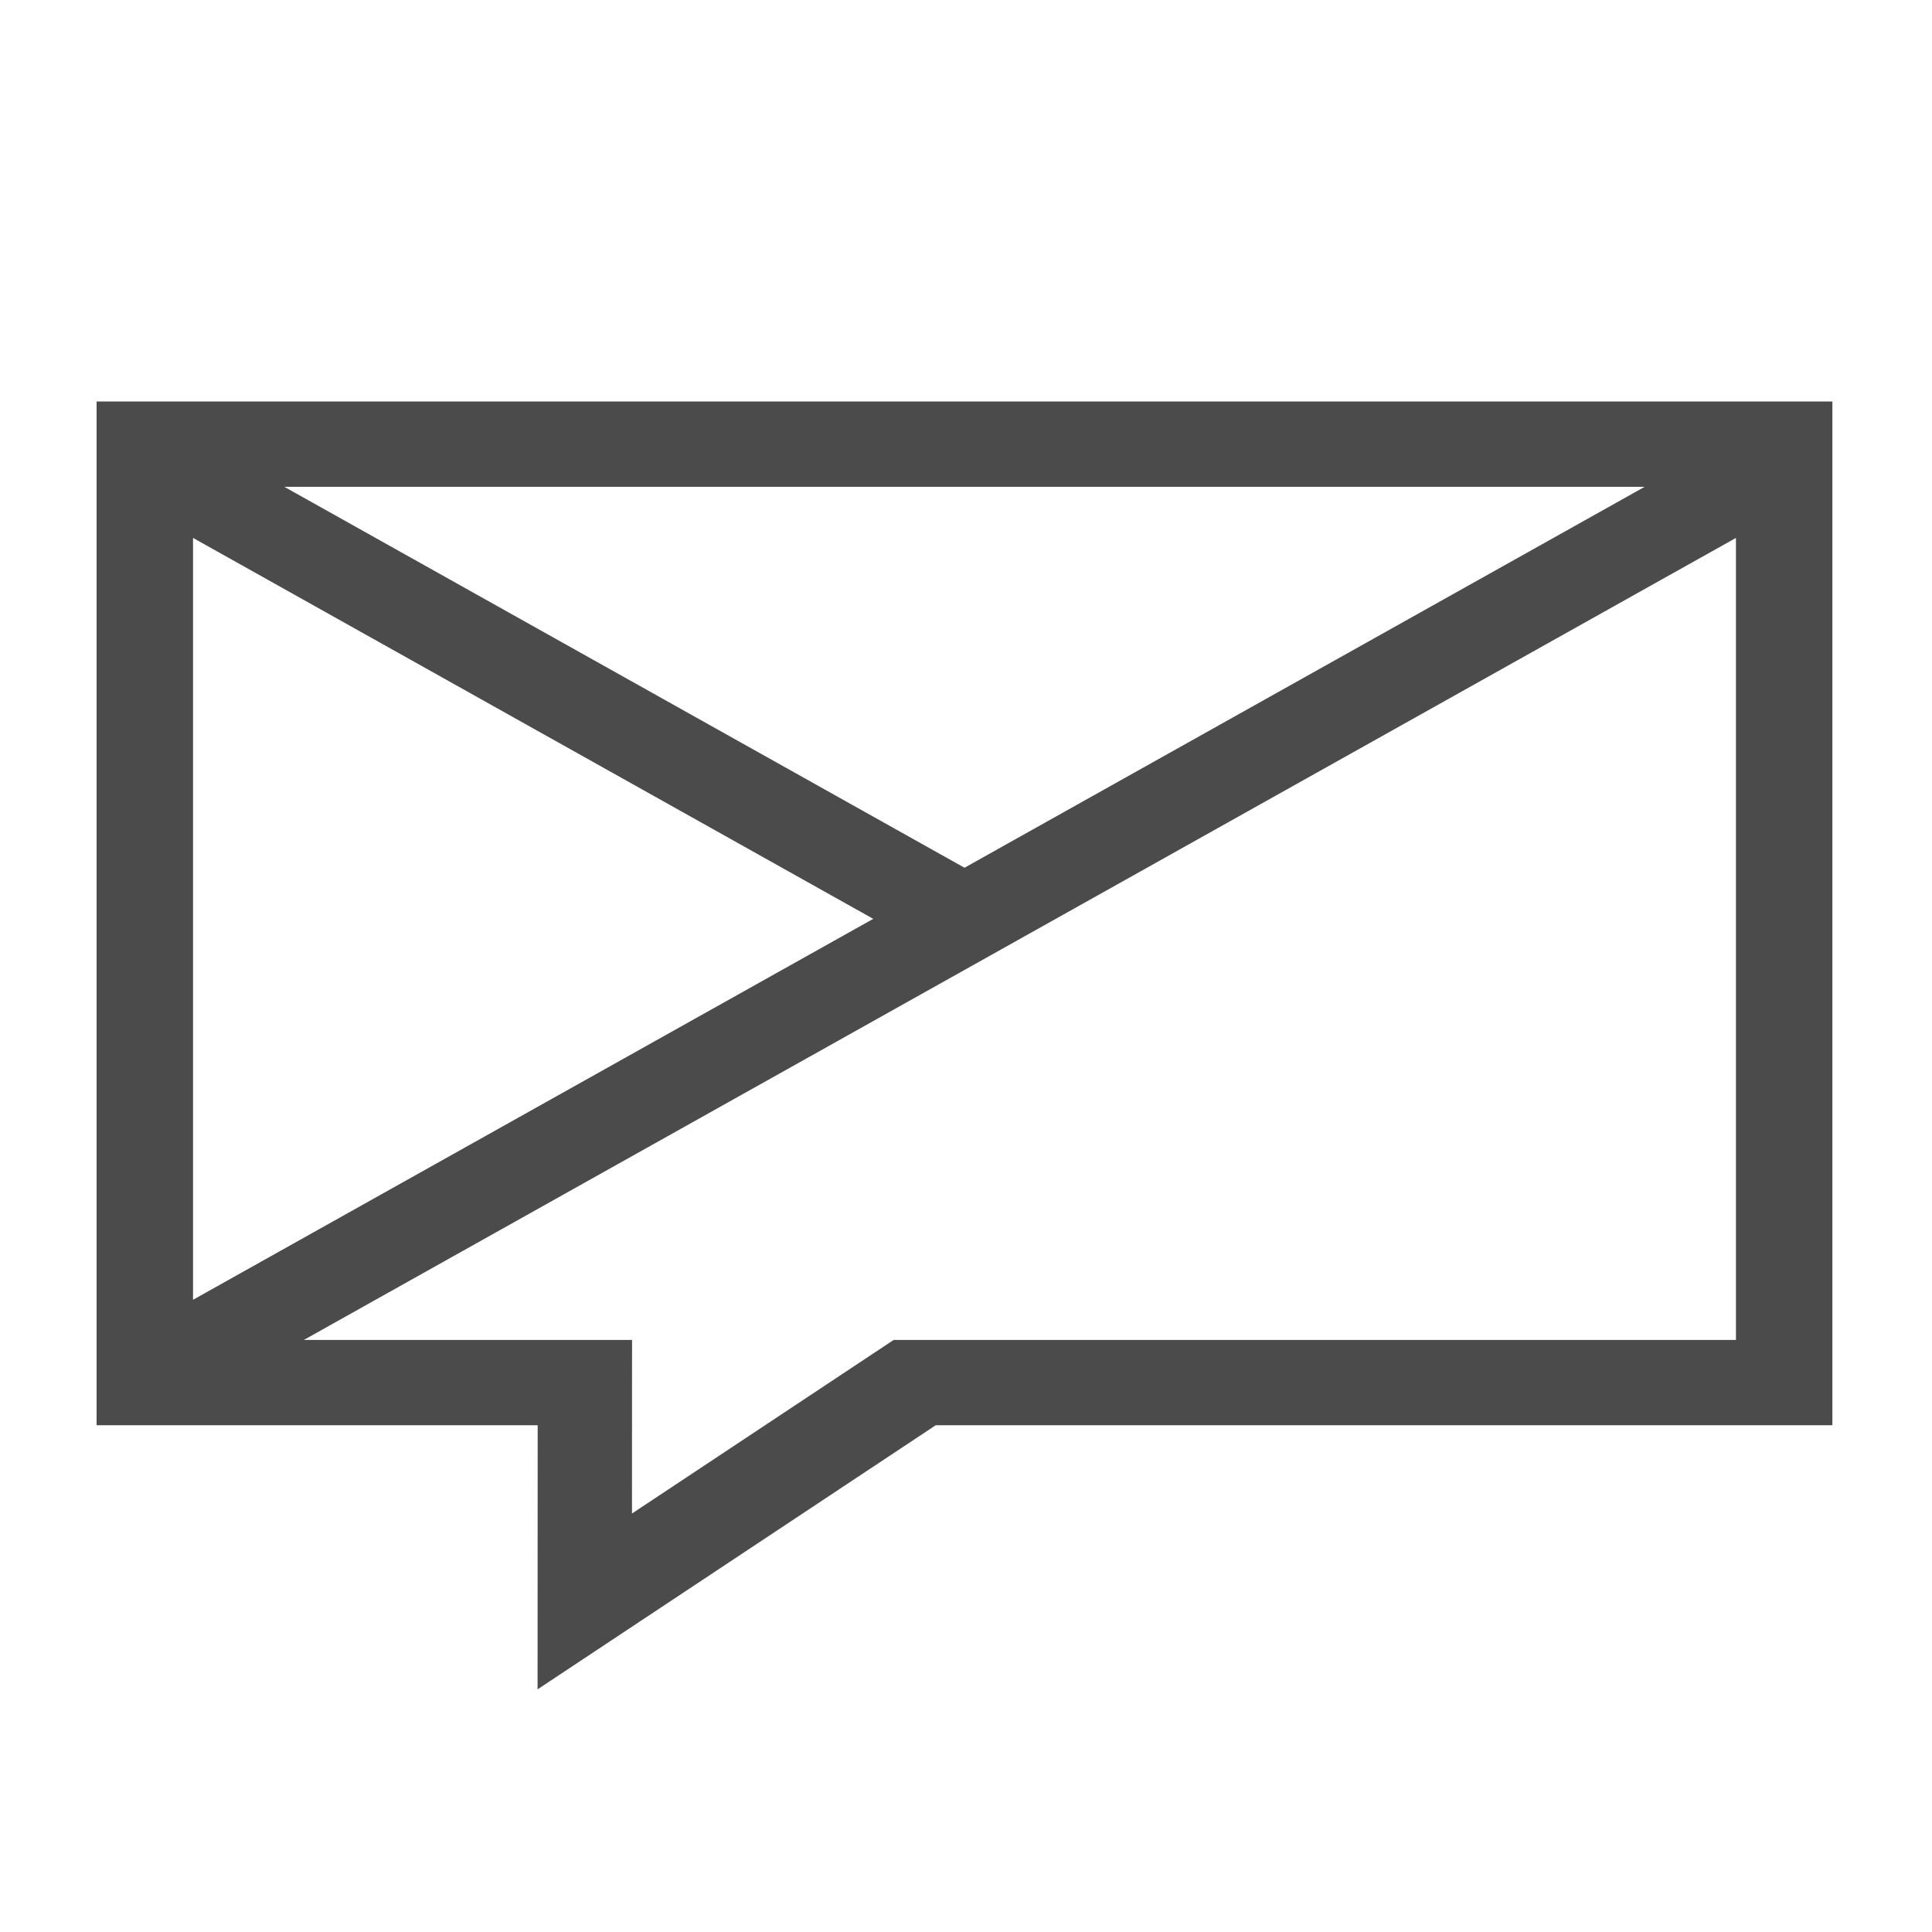 <svg width="512" height="512" viewBox="0 0 512 512" fill="none" xmlns="http://www.w3.org/2000/svg">
<path fill="#4B4B4B" d="M 25.6,106.4 V 377.699 H 142.49 l -0.027,69.992 105.521,-69.992 H 485.6 V 106.4 Z m 49.74,22.607 H 435.859 L 255.6,229.961 Z M 51.154,142.553 231.416,243.504 51.154,344.457 Z m 408.891,0 V 355.092 c -74.402,0 -148.803,0 -223.205,0 l -69.359,46.006 0.018,-46.006 H 80.531 C 207.6,283.93 345.472,206.717 460.045,142.553 Z" />
</svg>